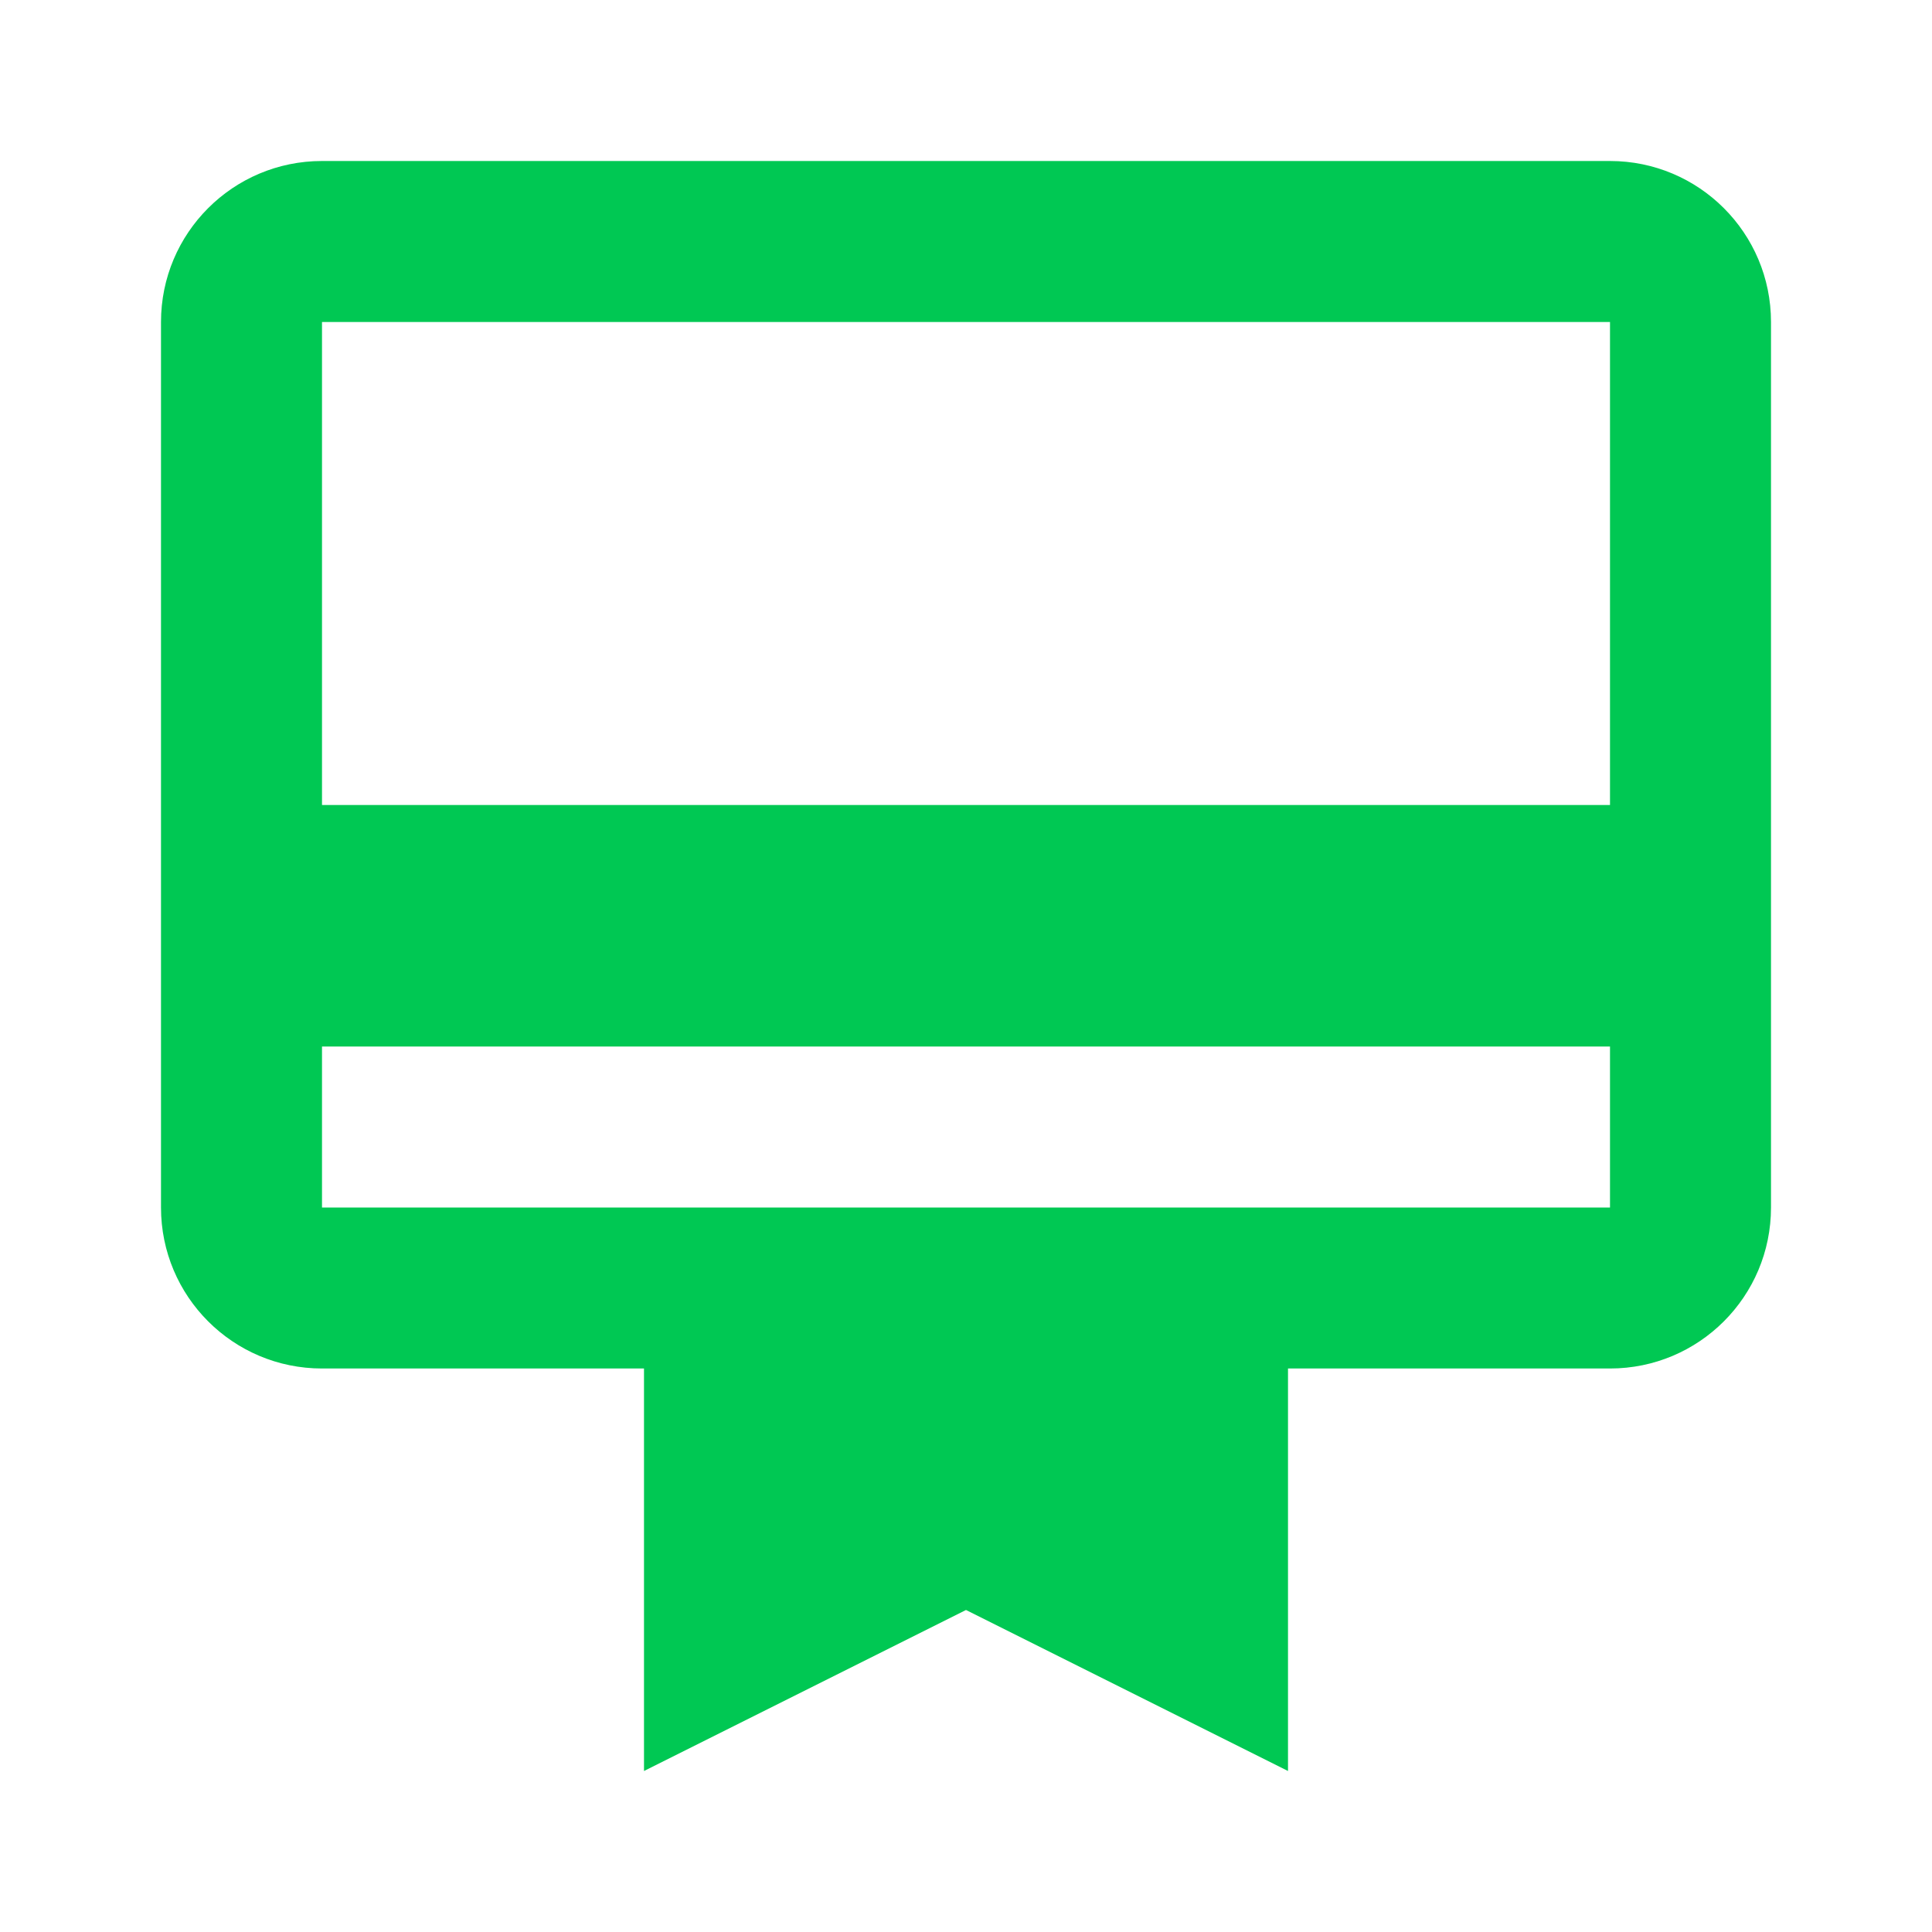 <svg fill="#00C853" xmlns="http://www.w3.org/2000/svg" width="48" height="48" viewBox="0 0 48 48"><path d="M40 4H8C5.79 4 4 5.79 4 8v22c0 2.21 1.79 4 4 4h8v10l8-4 8 4V34h8c2.21 0 4-1.79 4-4V8c0-2.21-1.79-4-4-4zm0 26H8v-4h32v4zm0-10H8V8h32v12z"/></svg>
